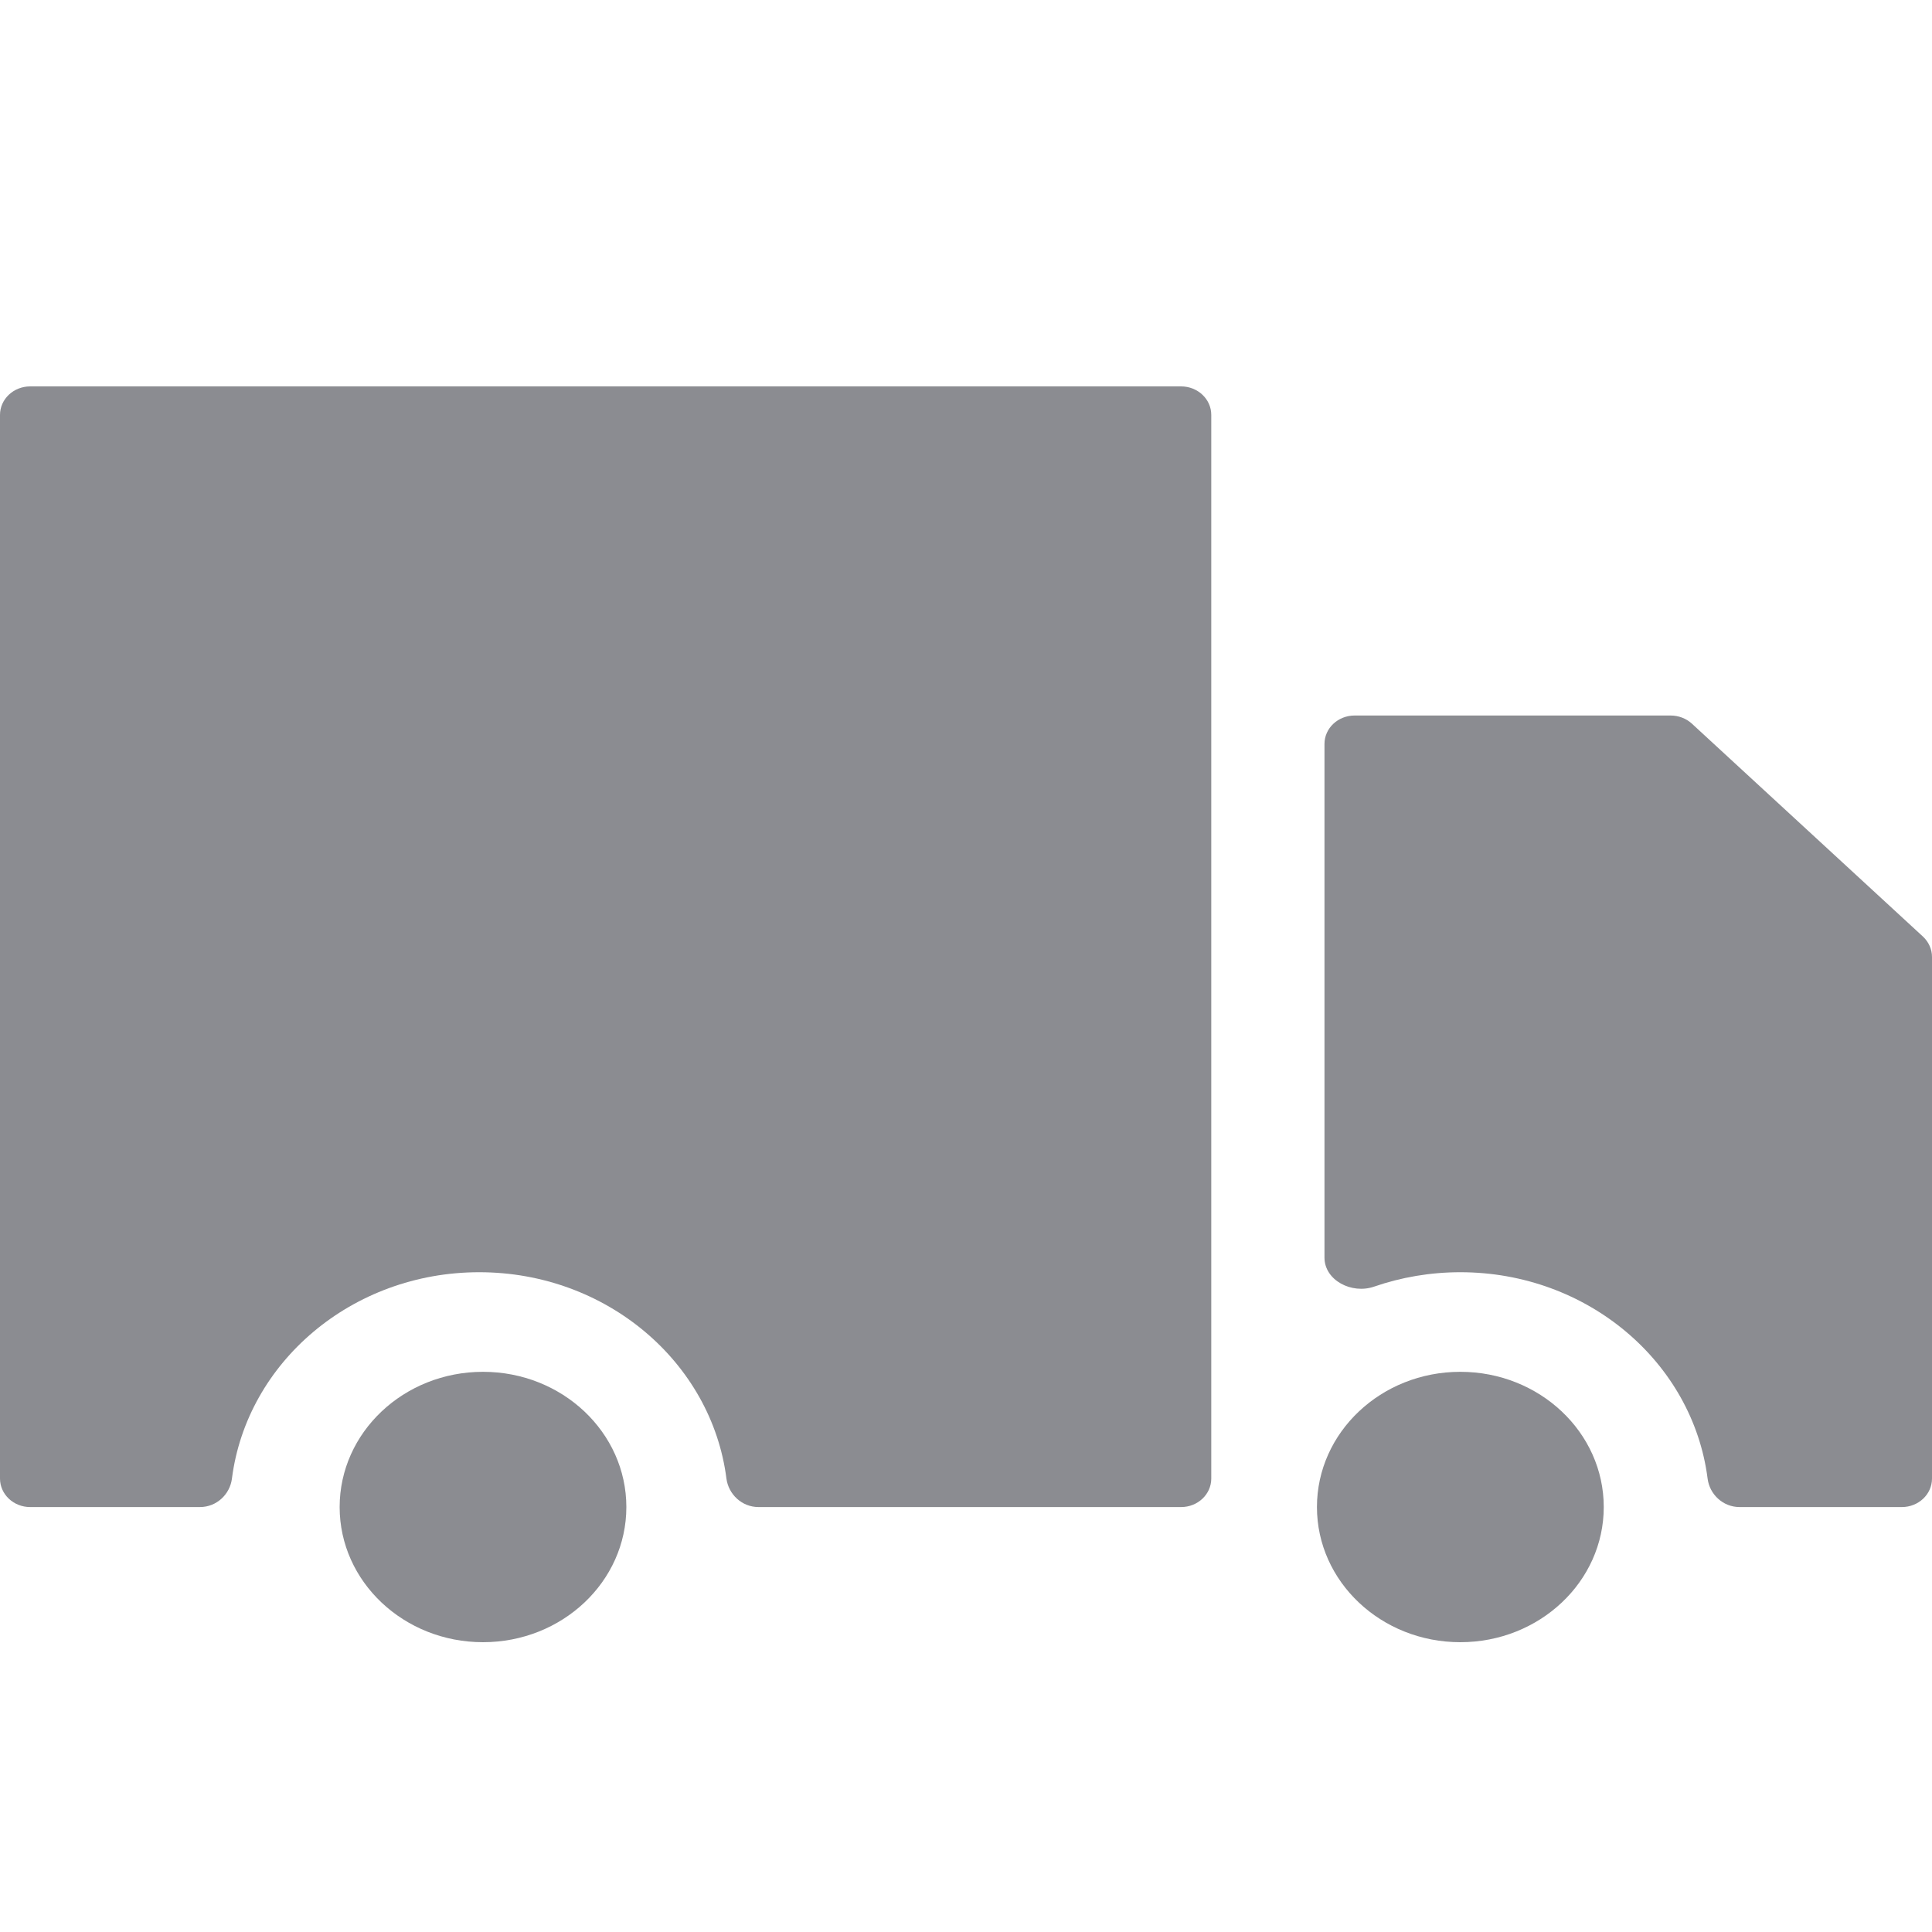 <svg width="20" height="20" viewBox="0 0 20 20" fill="none" xmlns="http://www.w3.org/2000/svg">
<path d="M12.539 4.295C12.539 4.132 12.399 4 12.227 4H0.312C0.14 4 0 4.132 0 4.295V15.306C0 15.469 0.14 15.601 0.312 15.601H2.07C2.243 15.601 2.381 15.468 2.401 15.306C2.555 14.103 3.643 13.17 4.961 13.17C6.279 13.17 7.366 14.103 7.52 15.306C7.541 15.468 7.679 15.601 7.852 15.601H12.227C12.399 15.601 12.539 15.469 12.539 15.306V4.295Z" fill="#8B8C91"/>
<path d="M17.513 7.49C17.455 7.437 17.376 7.407 17.294 7.407H14.023C13.851 7.407 13.711 7.538 13.711 7.701V13.019C13.711 13.253 13.992 13.4 14.225 13.319C14.503 13.223 14.804 13.17 15.117 13.17C16.436 13.17 17.523 14.103 17.677 15.306C17.697 15.468 17.835 15.601 18.008 15.601H19.688C19.86 15.601 20 15.469 20 15.306V9.906C20 9.827 19.966 9.751 19.906 9.695L17.513 7.49Z" fill="#8B8C91"/>
<path d="M16.602 15.601C16.602 16.373 15.937 17 15.117 17C14.297 17 13.633 16.373 13.633 15.601C13.633 14.828 14.297 14.201 15.117 14.201C15.937 14.201 16.602 14.828 16.602 15.601Z" fill="#8B8C91"/>
<path d="M6.484 15.601C6.484 16.373 5.82 17 5 17C4.18 17 3.516 16.373 3.516 15.601C3.516 14.828 4.18 14.201 5 14.201C5.82 14.201 6.484 14.828 6.484 15.601Z" fill="#8B8C91"/>
</svg>
